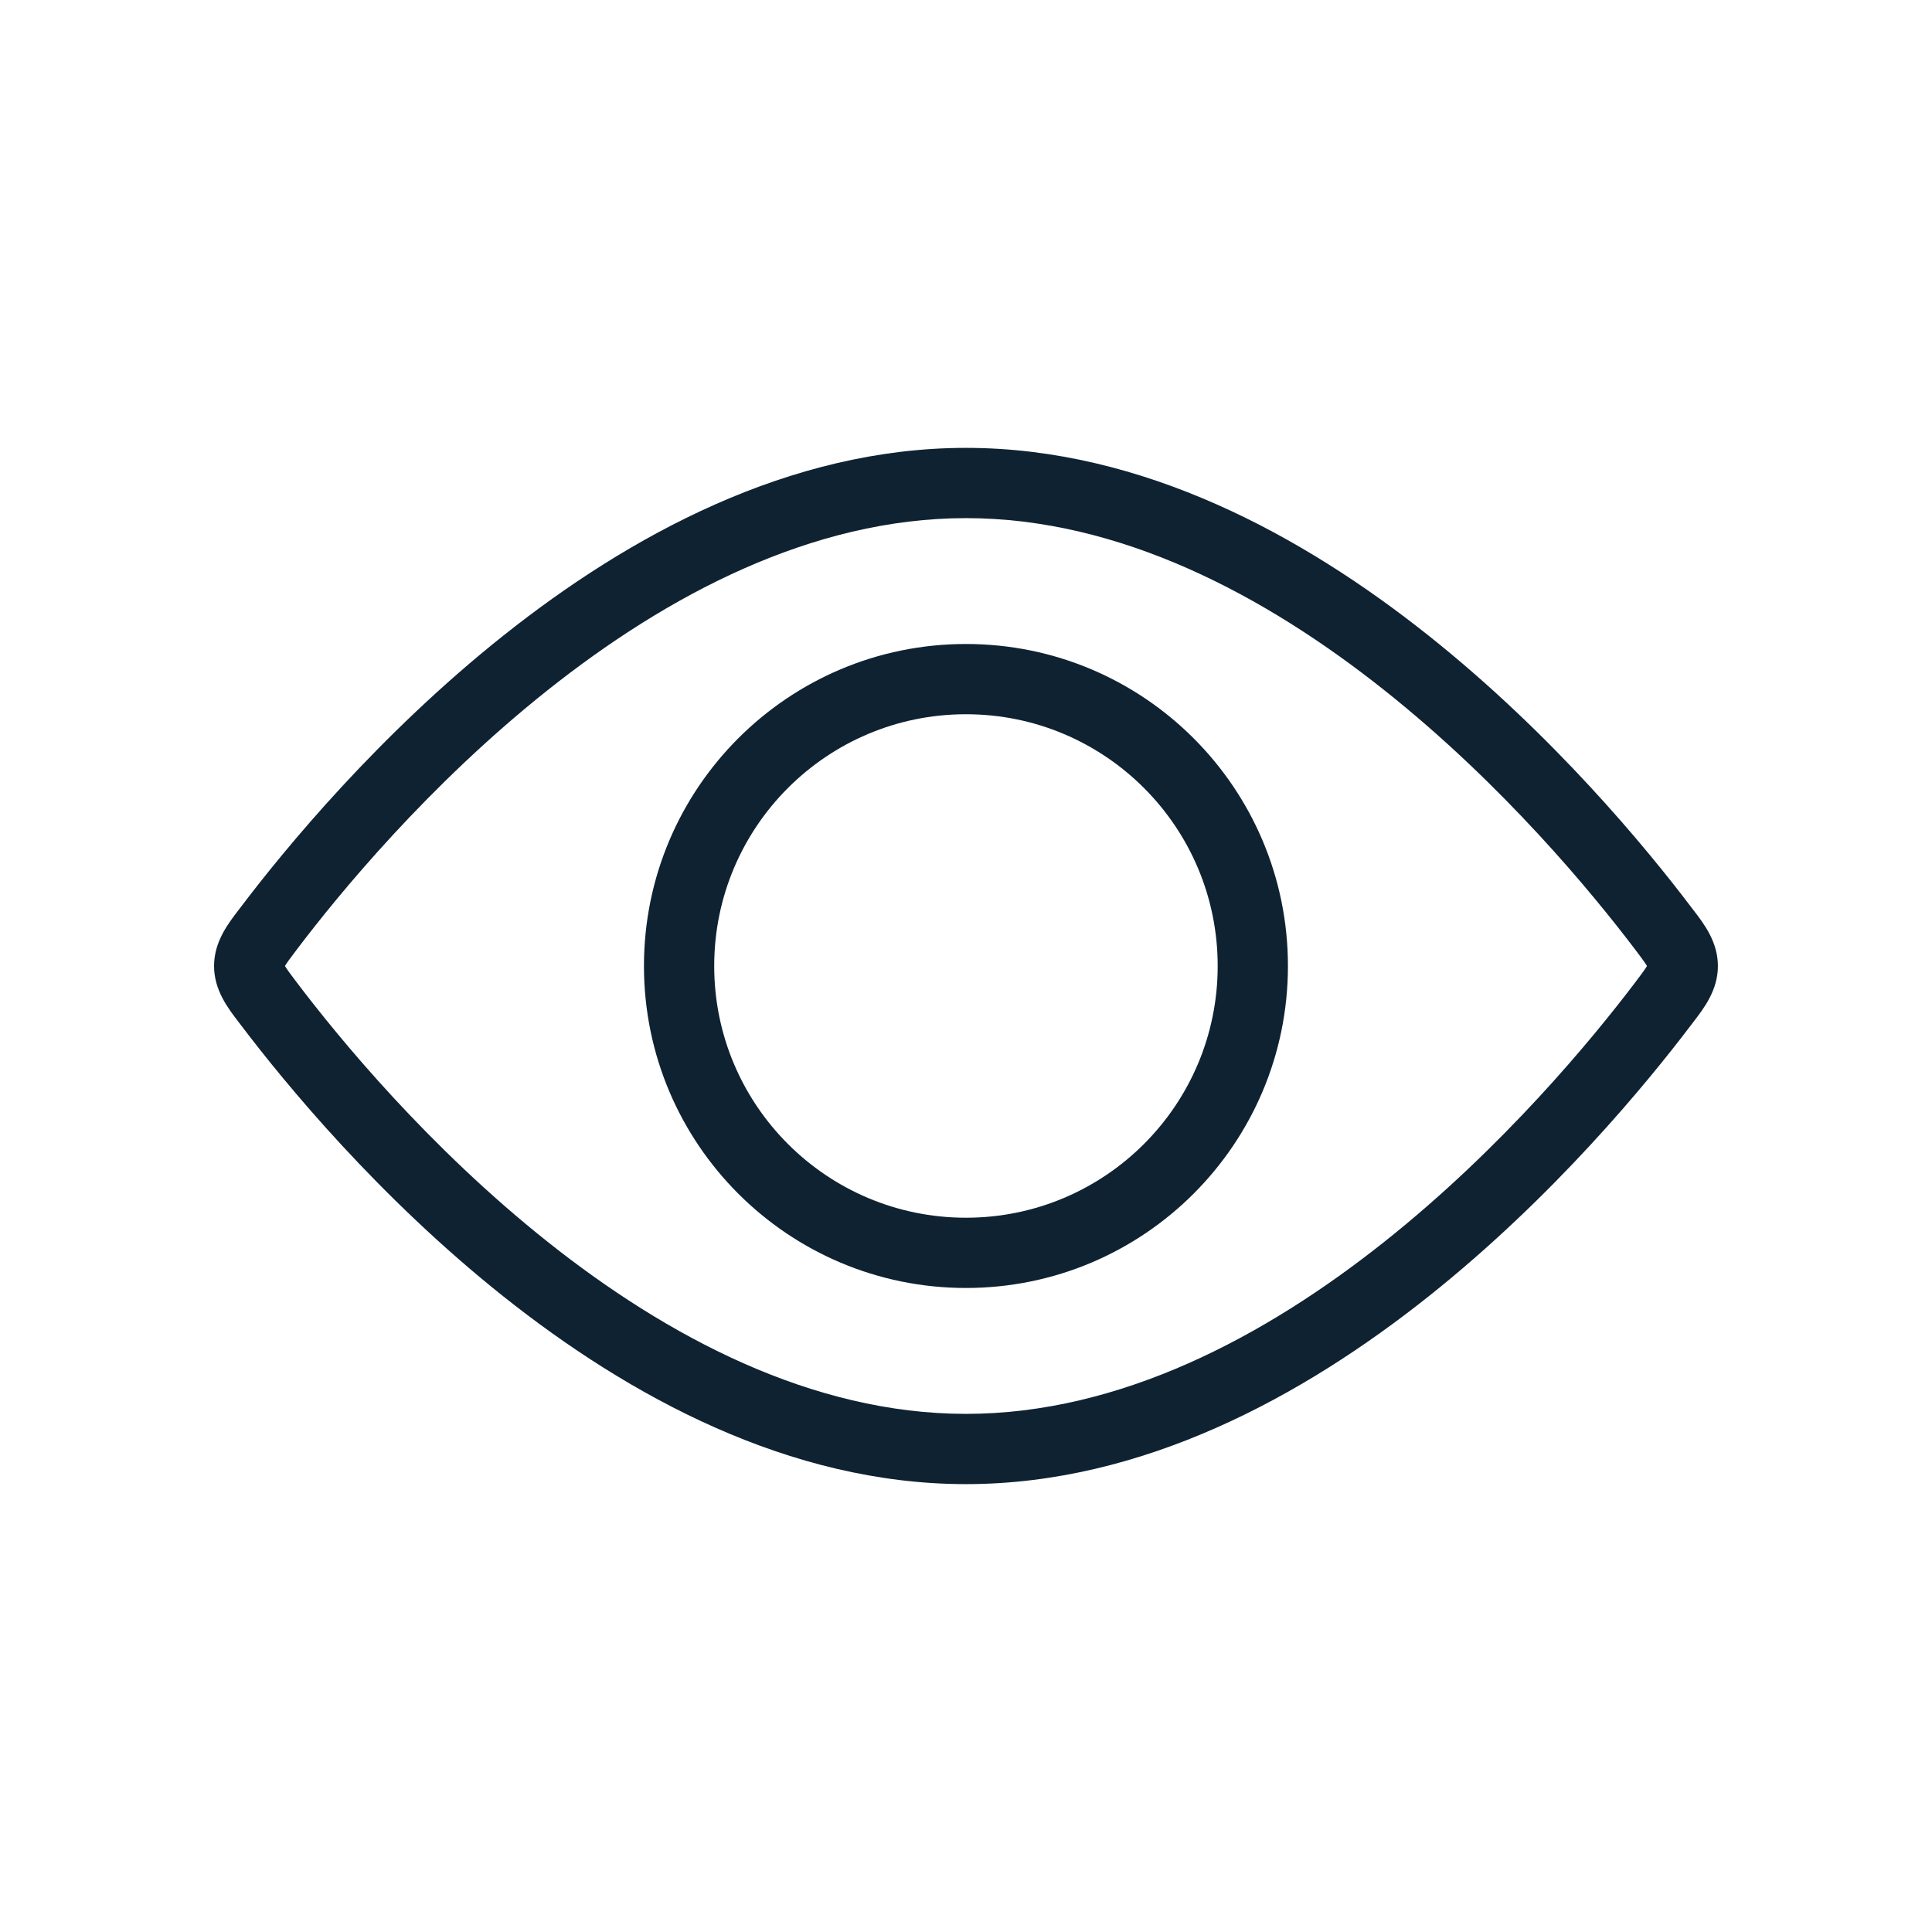 <svg width="55" height="55" viewBox="0 0 55 55" fill="none" xmlns="http://www.w3.org/2000/svg">
<path fill-rule="evenodd" clip-rule="evenodd" d="M27.499 34.666C31.457 34.666 34.665 31.458 34.665 27.5C34.665 23.542 31.457 20.333 27.499 20.333C23.541 20.333 20.332 23.542 20.332 27.5C20.332 31.458 23.541 34.666 27.499 34.666ZM27.499 36.666C32.561 36.666 36.665 32.562 36.665 27.5C36.665 22.437 32.561 18.333 27.499 18.333C22.436 18.333 18.332 22.437 18.332 27.5C18.332 32.562 22.436 36.666 27.499 36.666Z" fill="#0F2232"/>
<path fill-rule="evenodd" clip-rule="evenodd" d="M15.585 19.652C12.202 22.341 9.657 25.436 8.455 27.024C8.358 27.151 8.285 27.248 8.223 27.334C8.169 27.41 8.134 27.462 8.112 27.5C8.134 27.538 8.169 27.59 8.223 27.666C8.285 27.752 8.358 27.849 8.455 27.976C9.657 29.564 12.202 32.659 15.585 35.348C18.982 38.049 23.11 40.25 27.499 40.25C31.888 40.25 36.016 38.049 39.413 35.348C42.797 32.659 45.341 29.564 46.544 27.976C46.64 27.849 46.714 27.752 46.775 27.666C46.83 27.59 46.864 27.538 46.886 27.5C46.864 27.462 46.83 27.41 46.775 27.334C46.714 27.248 46.64 27.151 46.544 27.024C45.341 25.436 42.797 22.341 39.413 19.652C36.016 16.951 31.888 14.75 27.499 14.75C23.11 14.75 18.982 16.951 15.585 19.652ZM14.34 18.086C17.892 15.263 22.456 12.75 27.499 12.75C32.542 12.75 37.107 15.263 40.658 18.086C44.224 20.921 46.884 24.161 48.138 25.816C48.162 25.848 48.187 25.88 48.212 25.913C48.51 26.3 48.905 26.814 48.905 27.5C48.905 28.186 48.51 28.7 48.212 29.087C48.187 29.12 48.162 29.152 48.138 29.184C46.884 30.839 44.224 34.079 40.658 36.914C37.107 39.737 32.542 42.25 27.499 42.25C22.456 42.25 17.892 39.737 14.34 36.914C10.774 34.079 8.114 30.839 6.86 29.184C6.837 29.152 6.812 29.12 6.786 29.087C6.489 28.7 6.094 28.186 6.094 27.5C6.094 26.814 6.489 26.3 6.786 25.913C6.812 25.88 6.837 25.848 6.86 25.816C8.114 24.161 10.774 20.921 14.34 18.086Z" fill="#0F2232"/>
</svg>
